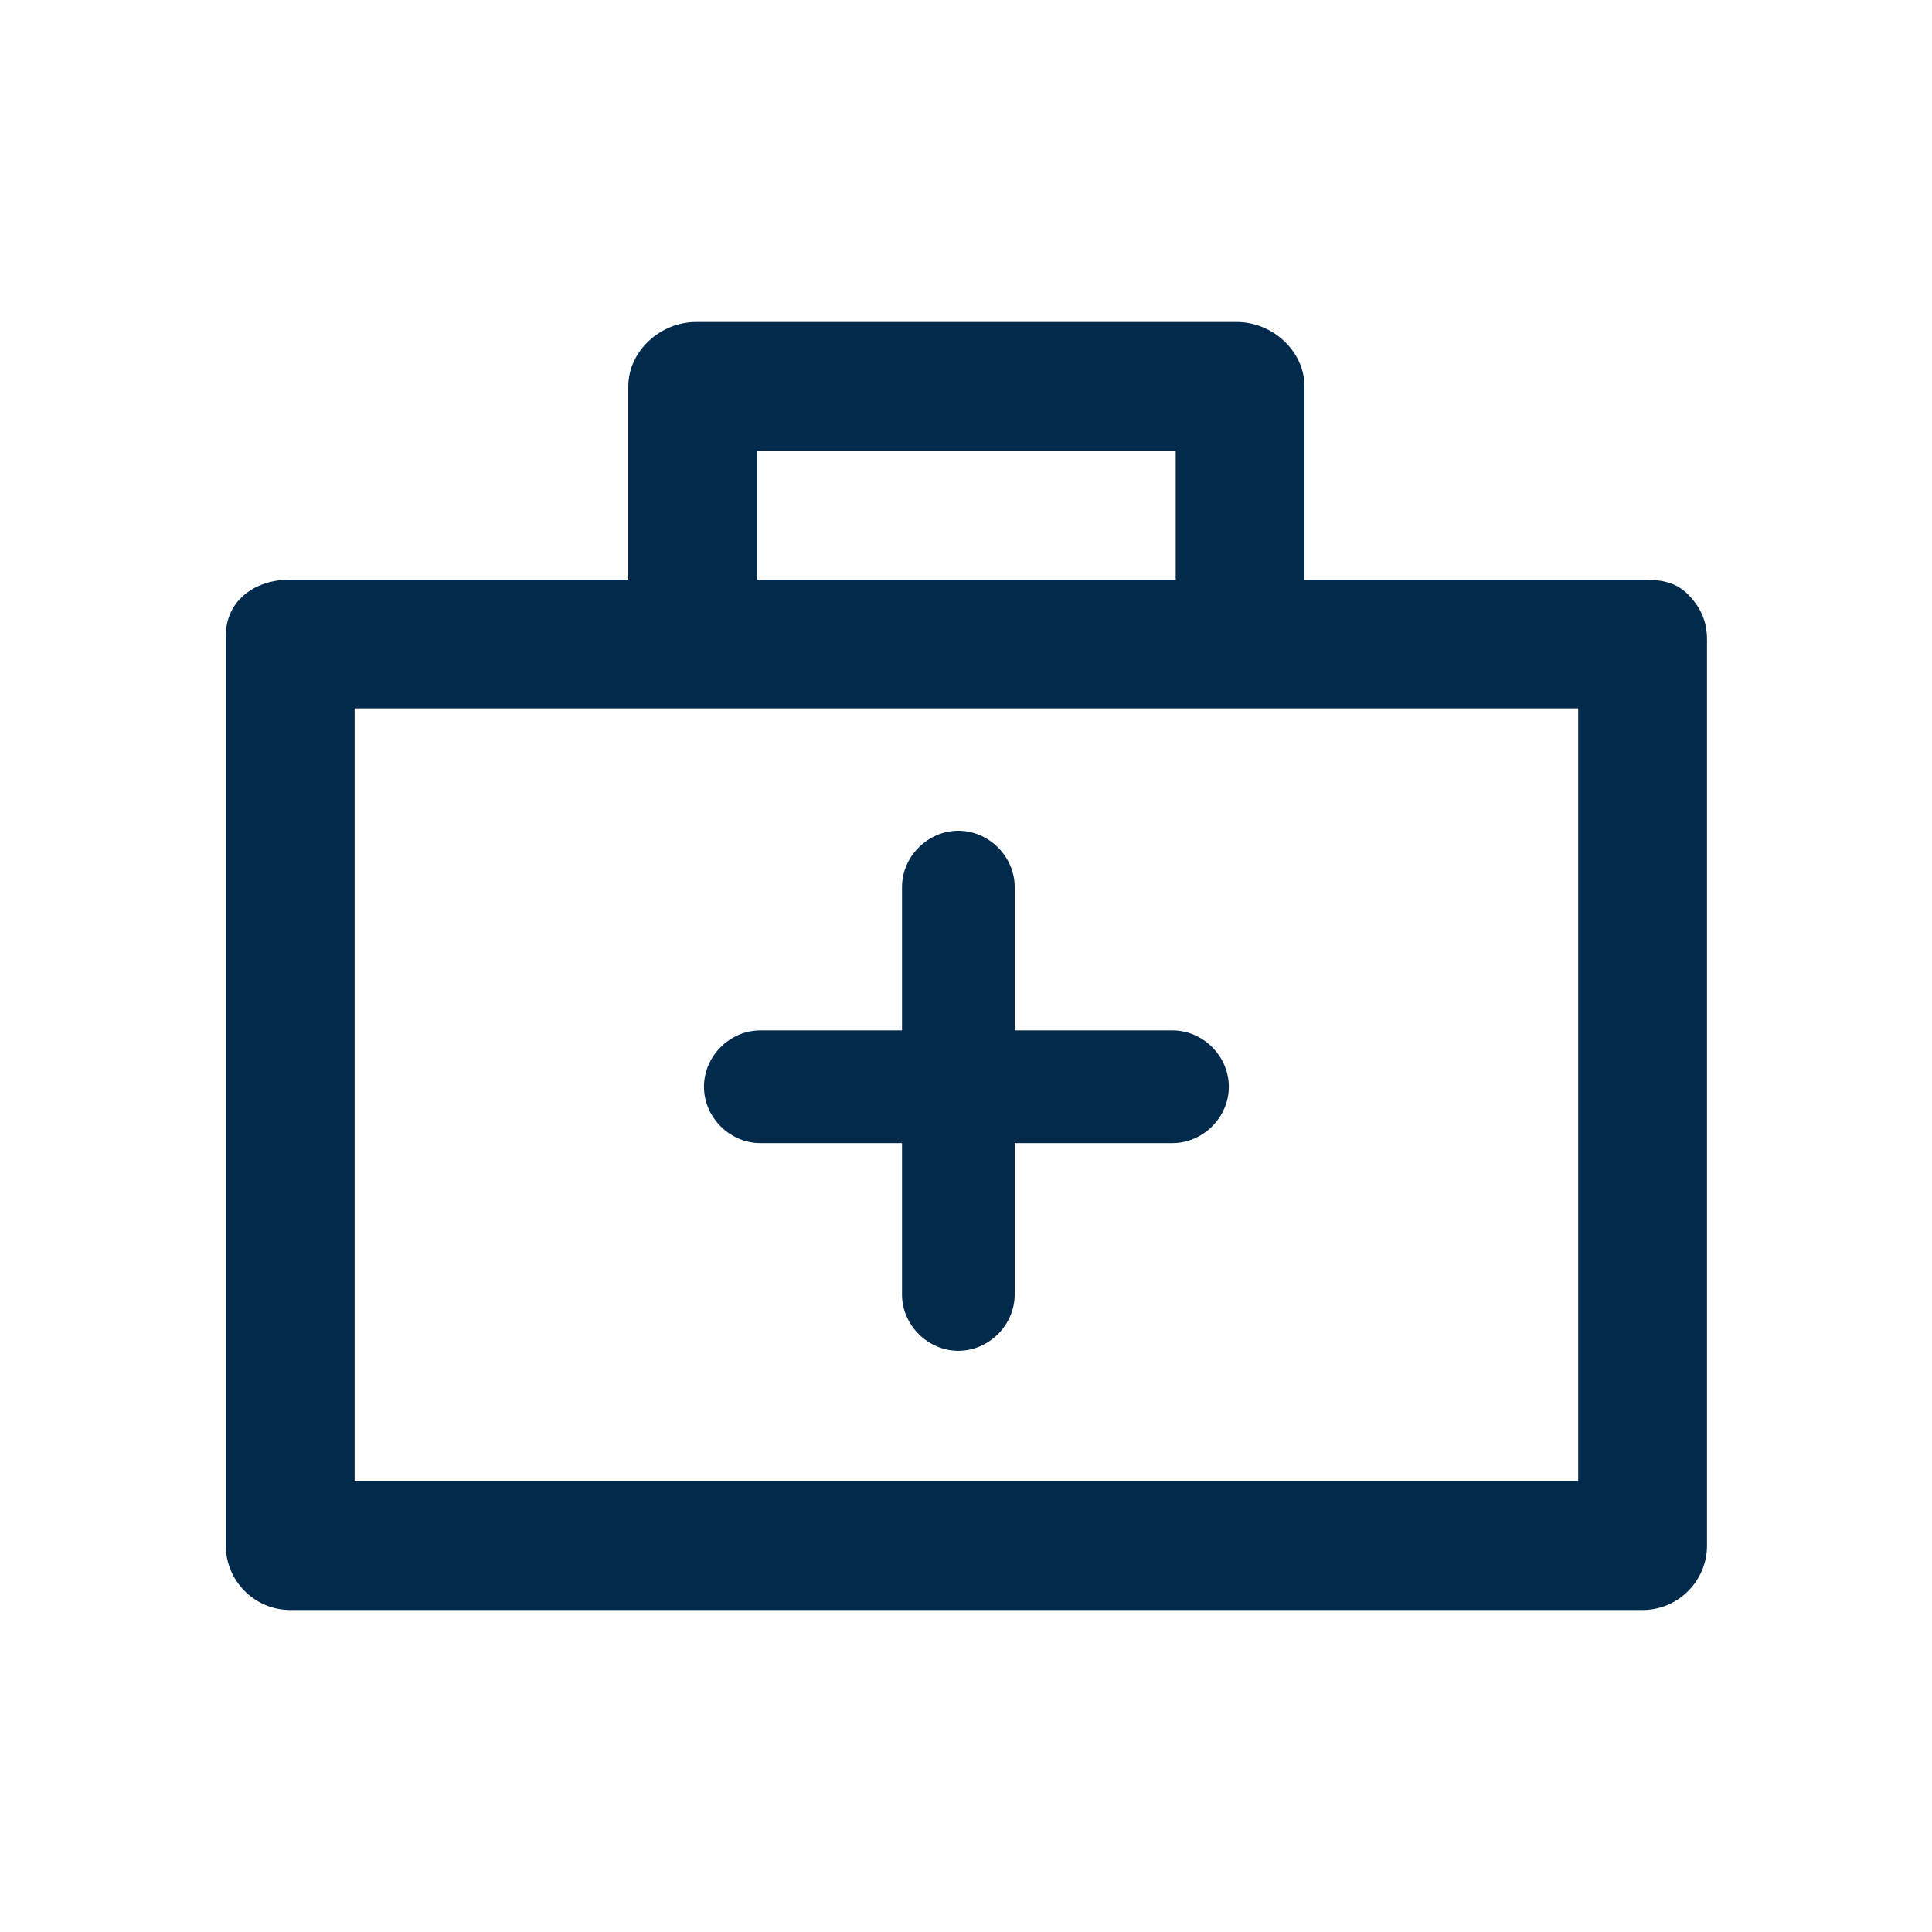 <svg width="24" height="24" viewBox="0 0 24 24" fill="none" xmlns="http://www.w3.org/2000/svg">
<path d="M20.965 7.38C20.805 7.22 20.605 7.2 20.405 7.2H16.205V4.8C16.205 4.36 15.805 4 15.365 4H8.645C8.205 4 7.805 4.36 7.805 4.8V7.2H3.605C3.165 7.2 2.805 7.46 2.805 7.9V19.2C2.805 19.64 3.165 20 3.605 20H20.405C20.845 20 21.205 19.64 21.205 19.2V7.94C21.205 7.72 21.125 7.54 20.965 7.38ZM9.405 5.6H14.605V7.2H9.405V5.6ZM19.605 18.4H4.405V8.8H19.605V18.4ZM8.745 13.5C8.745 13.12 9.065 12.8 9.445 12.8H11.205V11.02C11.205 10.64 11.525 10.32 11.905 10.32C12.285 10.32 12.605 10.64 12.605 11.02V12.8H14.565C14.945 12.8 15.265 13.12 15.265 13.5C15.265 13.88 14.945 14.2 14.565 14.2H12.605V16.08C12.605 16.46 12.285 16.78 11.905 16.78C11.525 16.78 11.205 16.46 11.205 16.08V14.2H9.445C9.065 14.2 8.745 13.88 8.745 13.5Z" fill="#022A4D"/>
</svg>
